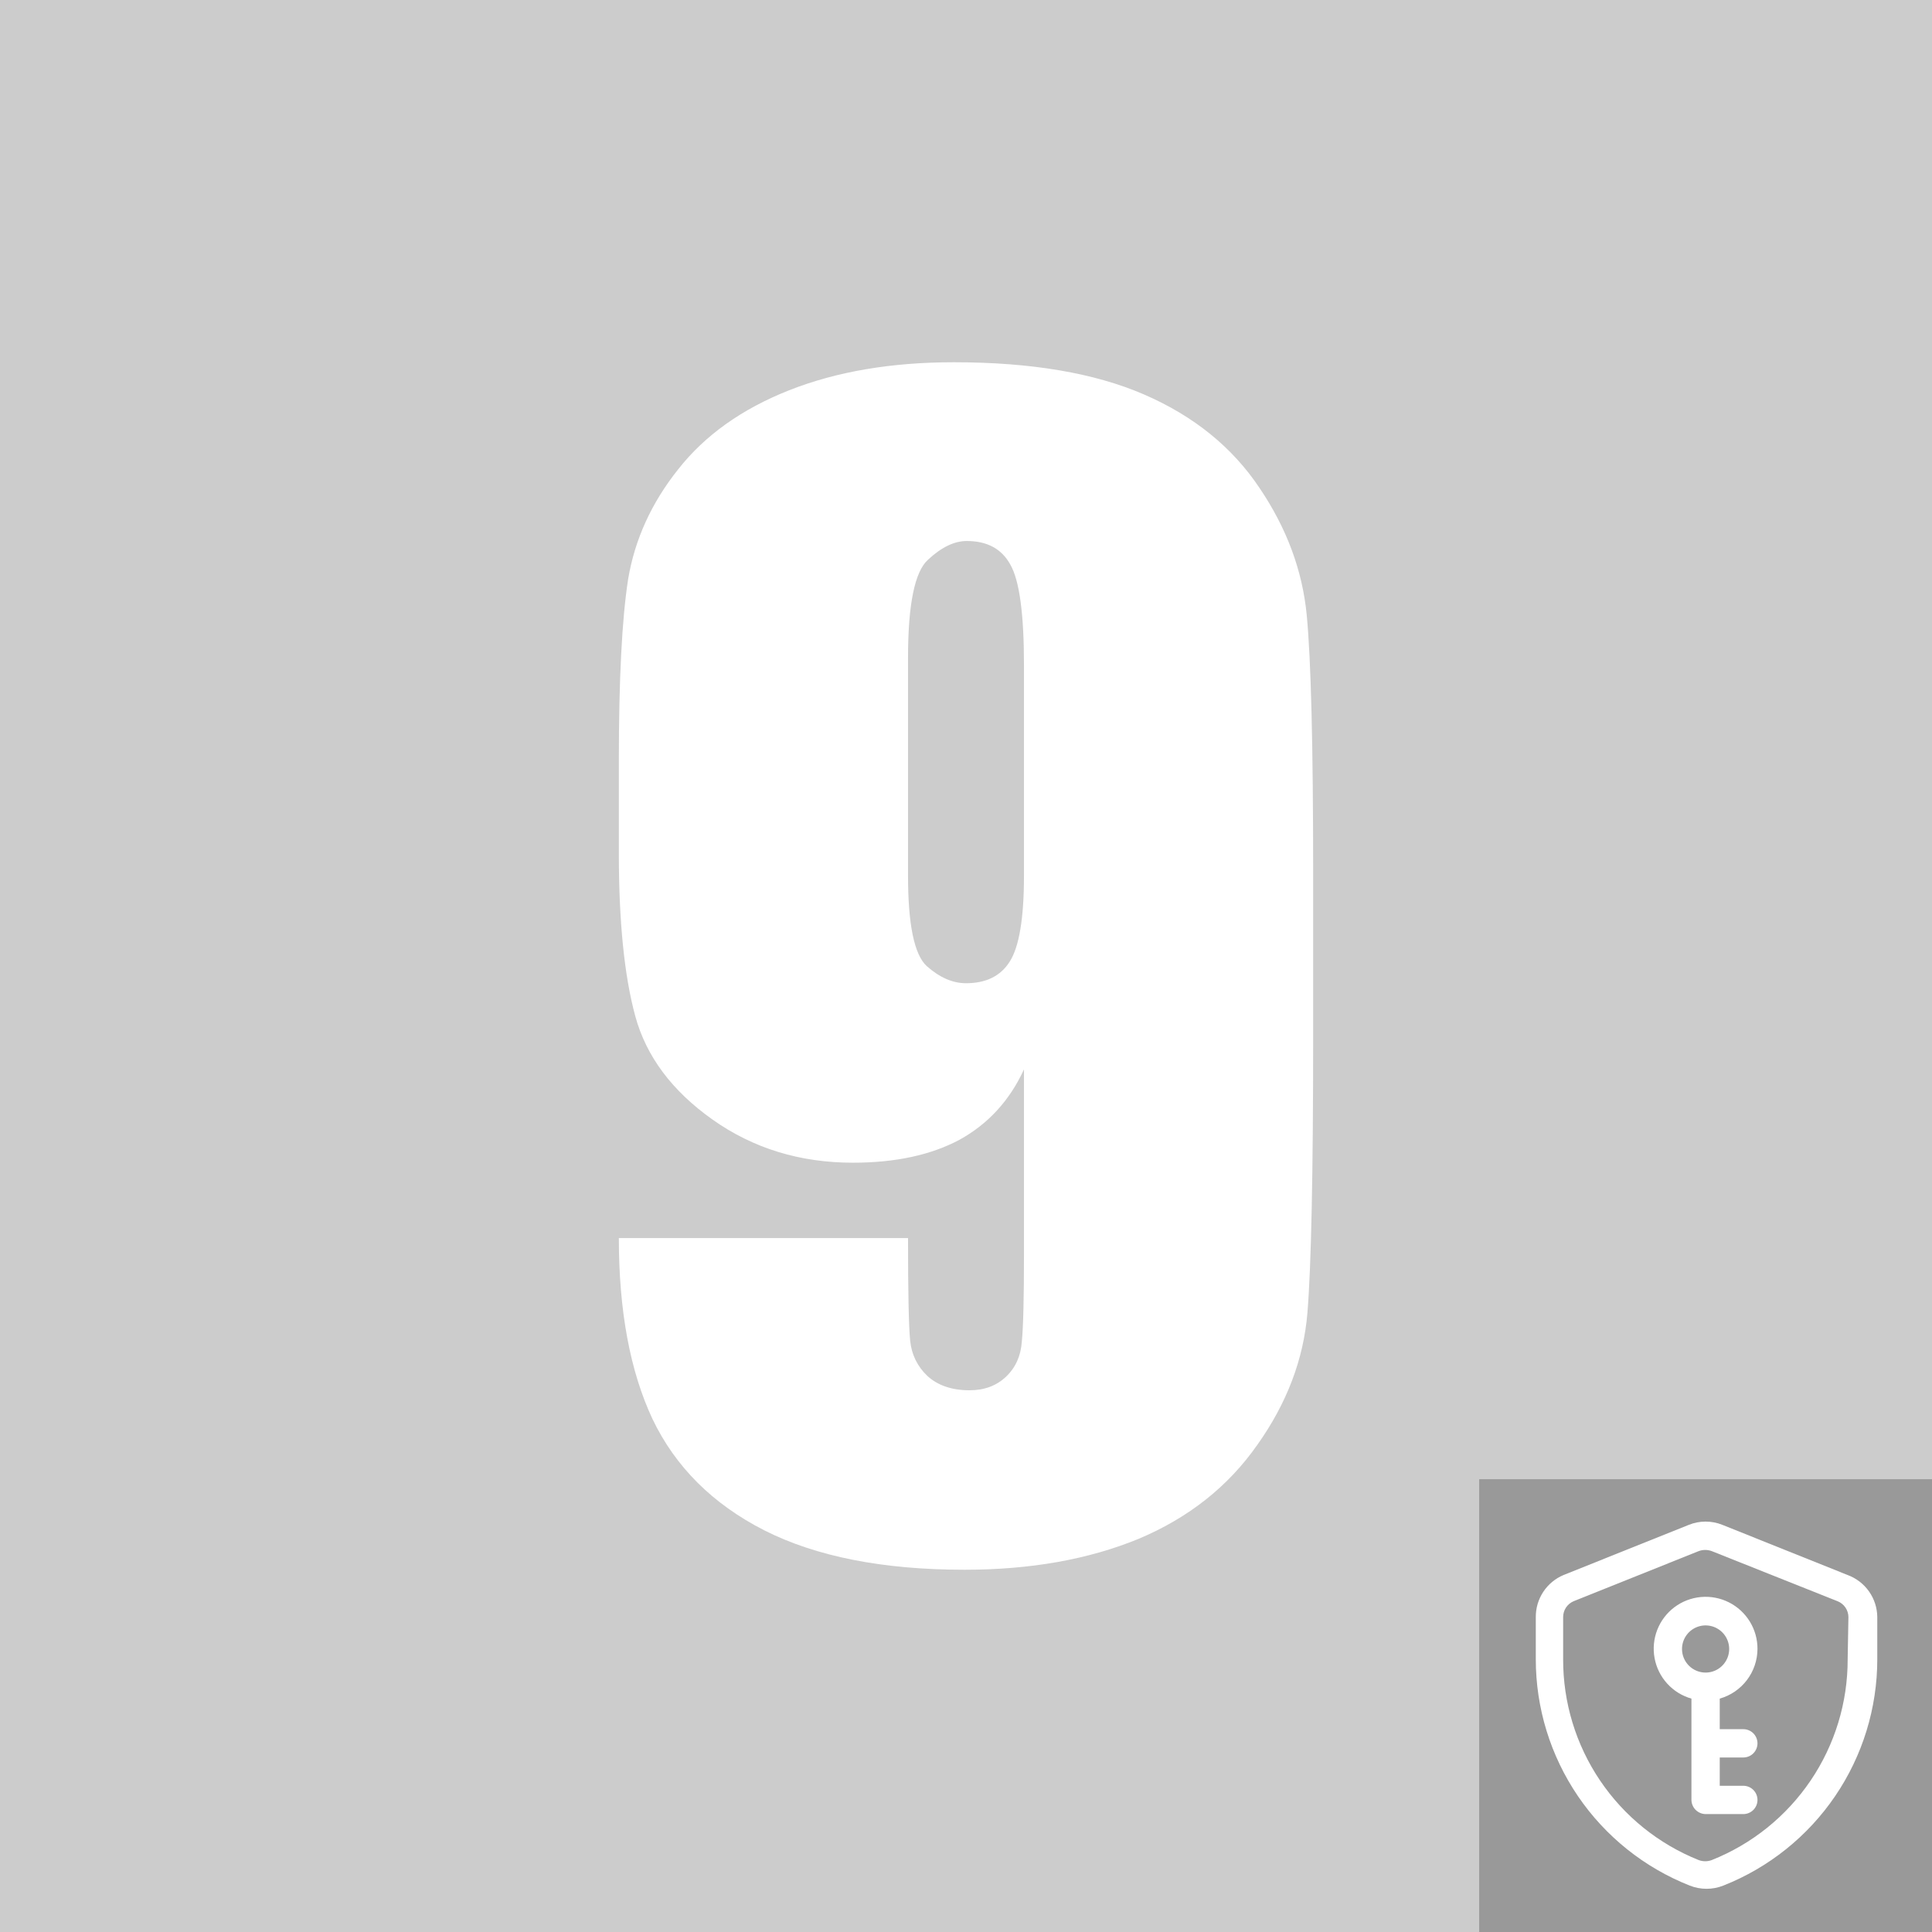 <svg width="512" height="512" viewBox="0 0 512 512" fill="none" xmlns="http://www.w3.org/2000/svg">
<rect x="0" y="0" width="512" height="512" fill="#333333" stroke="none"/>
<g clip-path="url(#clip0_61_17)">
<path d="M0 0H512V512H0V0Z" fill="#CCCCCC"/>
<path d="M164 328.105H240.635C240.635 342.437 240.825 351.505 241.204 355.31C241.584 358.989 243.101 362.096 245.757 364.633C248.539 367.169 252.269 368.438 256.948 368.438C260.869 368.438 264.093 367.233 266.623 364.823C269.152 362.413 270.543 359.306 270.796 355.501C271.175 351.696 271.365 344.022 271.365 332.48V283.396C267.571 291.64 261.88 297.855 254.293 302.04C246.705 306.099 237.284 308.128 226.029 308.128C211.992 308.128 199.599 304.323 188.849 296.713C178.1 289.103 171.271 279.971 168.363 269.317C165.454 258.663 164 244.268 164 226.131V201.589C164 180.027 164.822 163.983 166.466 153.455C168.236 142.928 172.663 133.226 179.744 124.347C186.826 115.342 196.627 108.366 209.146 103.42C221.666 98.473 236.209 96 252.775 96C273.262 96 290.081 98.854 303.233 104.561C316.385 110.269 326.565 118.513 333.773 129.294C340.981 139.948 345.155 151.172 346.293 162.968C347.431 174.763 348 197.593 348 231.458V274.264C348 310.919 347.494 335.461 346.482 347.891C345.471 360.193 341.045 371.862 333.204 382.897C325.49 393.931 314.994 402.239 301.715 407.819C288.437 413.273 273.072 416 255.621 416C233.996 416 216.291 412.512 202.507 405.536C188.849 398.56 178.986 388.731 172.915 376.048C166.972 363.364 164 347.383 164 328.105ZM240.635 232.029C240.635 244.966 242.279 252.956 245.567 256C248.981 259.044 252.459 260.566 256 260.566C261.311 260.566 265.168 258.663 267.571 254.858C270.1 250.927 271.365 243.317 271.365 232.029V176.285C271.365 162.714 270.164 153.836 267.761 149.65C265.485 145.465 261.627 143.372 256.19 143.372C252.902 143.372 249.487 145.021 245.946 148.319C242.405 151.489 240.635 160.178 240.635 174.383V232.029Z" fill="white"/>
<g clip-path="url(#clip1_61_17)">
<rect width="120" height="120" transform="translate(392 392)" fill="#999999"/>
<path d="M489.65 417.4L456.45 404.1C453.595 402.949 450.405 402.949 447.55 404.1L414.35 417.4C412.158 418.321 410.289 419.873 408.981 421.858C407.672 423.843 406.983 426.172 407 428.55V439.7C406.998 452.64 410.887 465.281 418.163 475.981C425.439 486.681 435.766 494.945 447.8 499.7C450.658 500.836 453.842 500.836 456.7 499.7C468.734 494.945 479.061 486.681 486.337 475.981C493.613 465.281 497.502 452.64 497.5 439.7V428.55C497.478 426.114 496.715 423.743 495.313 421.752C493.91 419.76 491.935 418.242 489.65 417.4ZM489.65 439.7C489.678 451.168 486.254 462.38 479.825 471.876C473.396 481.373 464.258 488.716 453.6 492.95C452.501 493.347 451.299 493.347 450.2 492.95C439.561 488.7 430.444 481.351 424.034 471.855C417.623 462.36 414.214 451.157 414.25 439.7V428.55C414.246 427.657 414.504 426.783 414.993 426.036C415.482 425.29 416.18 424.703 417 424.35L450.2 411.05C451.299 410.653 452.501 410.653 453.6 411.05L487 424.35C487.839 424.688 488.557 425.268 489.065 426.016C489.573 426.764 489.846 427.646 489.85 428.55L489.65 439.7ZM465.75 437C465.765 434.439 465.064 431.924 463.726 429.74C462.388 427.556 460.467 425.789 458.179 424.638C455.891 423.487 453.327 422.998 450.776 423.226C448.225 423.454 445.788 424.39 443.74 425.929C441.693 427.467 440.115 429.547 439.186 431.934C438.258 434.321 438.014 436.92 438.483 439.438C438.951 441.956 440.114 444.293 441.84 446.186C443.566 448.078 445.786 449.451 448.25 450.15V477C448.263 477.99 448.662 478.937 449.363 479.637C450.063 480.338 451.009 480.737 452 480.75H462C462.995 480.75 463.948 480.355 464.652 479.652C465.355 478.948 465.75 477.994 465.75 477C465.75 476.005 465.355 475.052 464.652 474.348C463.948 473.645 462.995 473.25 462 473.25H455.75V465.75H462C462.995 465.75 463.948 465.355 464.652 464.652C465.355 463.948 465.75 462.994 465.75 462C465.75 461.005 465.355 460.052 464.652 459.348C463.948 458.645 462.995 458.25 462 458.25H455.75V450.15C458.617 449.337 461.142 447.616 462.945 445.244C464.749 442.873 465.733 439.979 465.75 437ZM445.75 437C445.75 435.764 446.117 434.555 446.803 433.528C447.49 432.5 448.466 431.699 449.608 431.226C450.75 430.753 452.007 430.629 453.219 430.87C454.432 431.111 455.545 431.706 456.419 432.581C457.294 433.455 457.889 434.568 458.13 435.781C458.371 436.993 458.247 438.25 457.774 439.392C457.301 440.534 456.5 441.51 455.472 442.197C454.445 442.883 453.236 443.25 452 443.25C451.179 443.25 450.367 443.088 449.608 442.774C448.85 442.46 448.161 442 447.581 441.419C447 440.839 446.54 440.15 446.226 439.392C445.912 438.633 445.75 437.821 445.75 437Z" fill="white"/>
</g>
</g>
<defs>
<clipPath id="clip0_61_17">
<rect width="512" height="512" fill="white"/>
</clipPath>
<clipPath id="clip1_61_17">
<rect width="120" height="120" fill="white" transform="translate(392 392)"/>
</clipPath>
</defs>
</svg>
